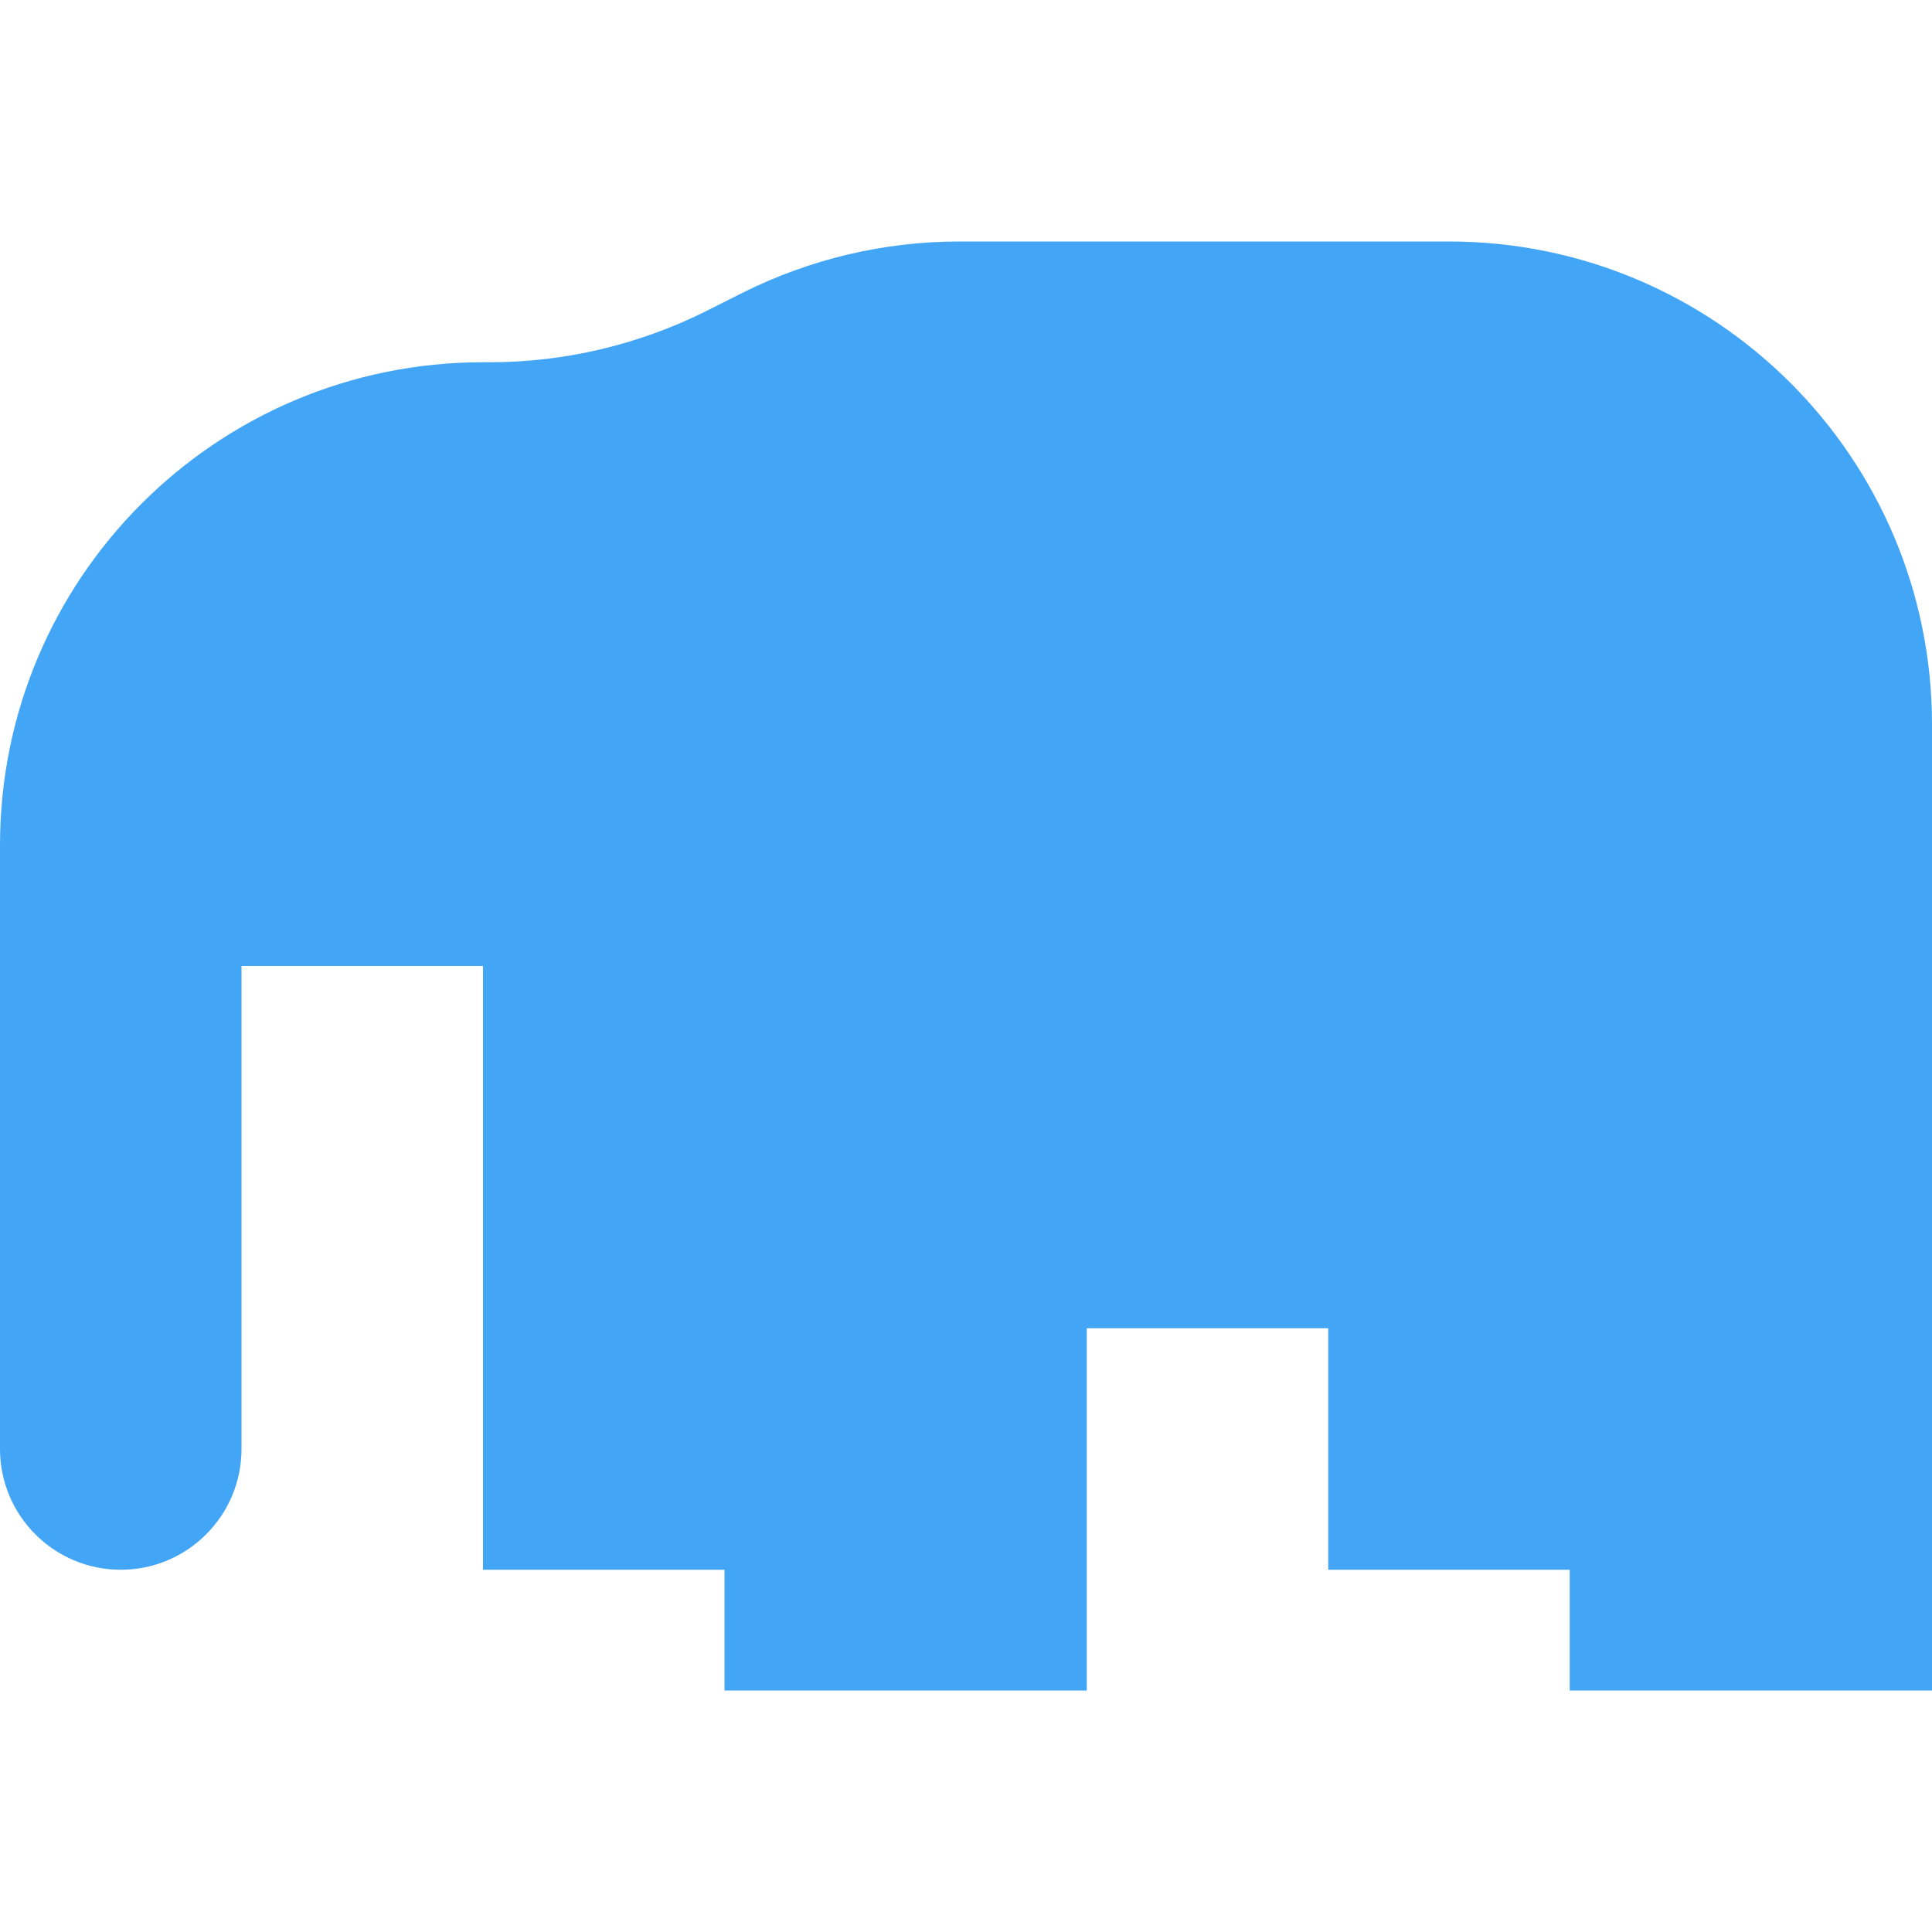 <svg width="16" height="16" viewBox="0 0 16 16" fill="none" xmlns="http://www.w3.org/2000/svg">
<path d="M0 7V12C0 12.552 0.448 13 1 13C1.552 13 2 12.552 2 12V8H4V13H6V14H9V11H11V13H13V14H16V6C16 3.791 14.209 2 12 2H7.944C7.323 2 6.711 2.145 6.155 2.422L5.845 2.578C5.289 2.855 4.677 3 4.056 3H4C1.791 3 0 4.791 0 7Z" fill="#42A5F5"/>
</svg>
